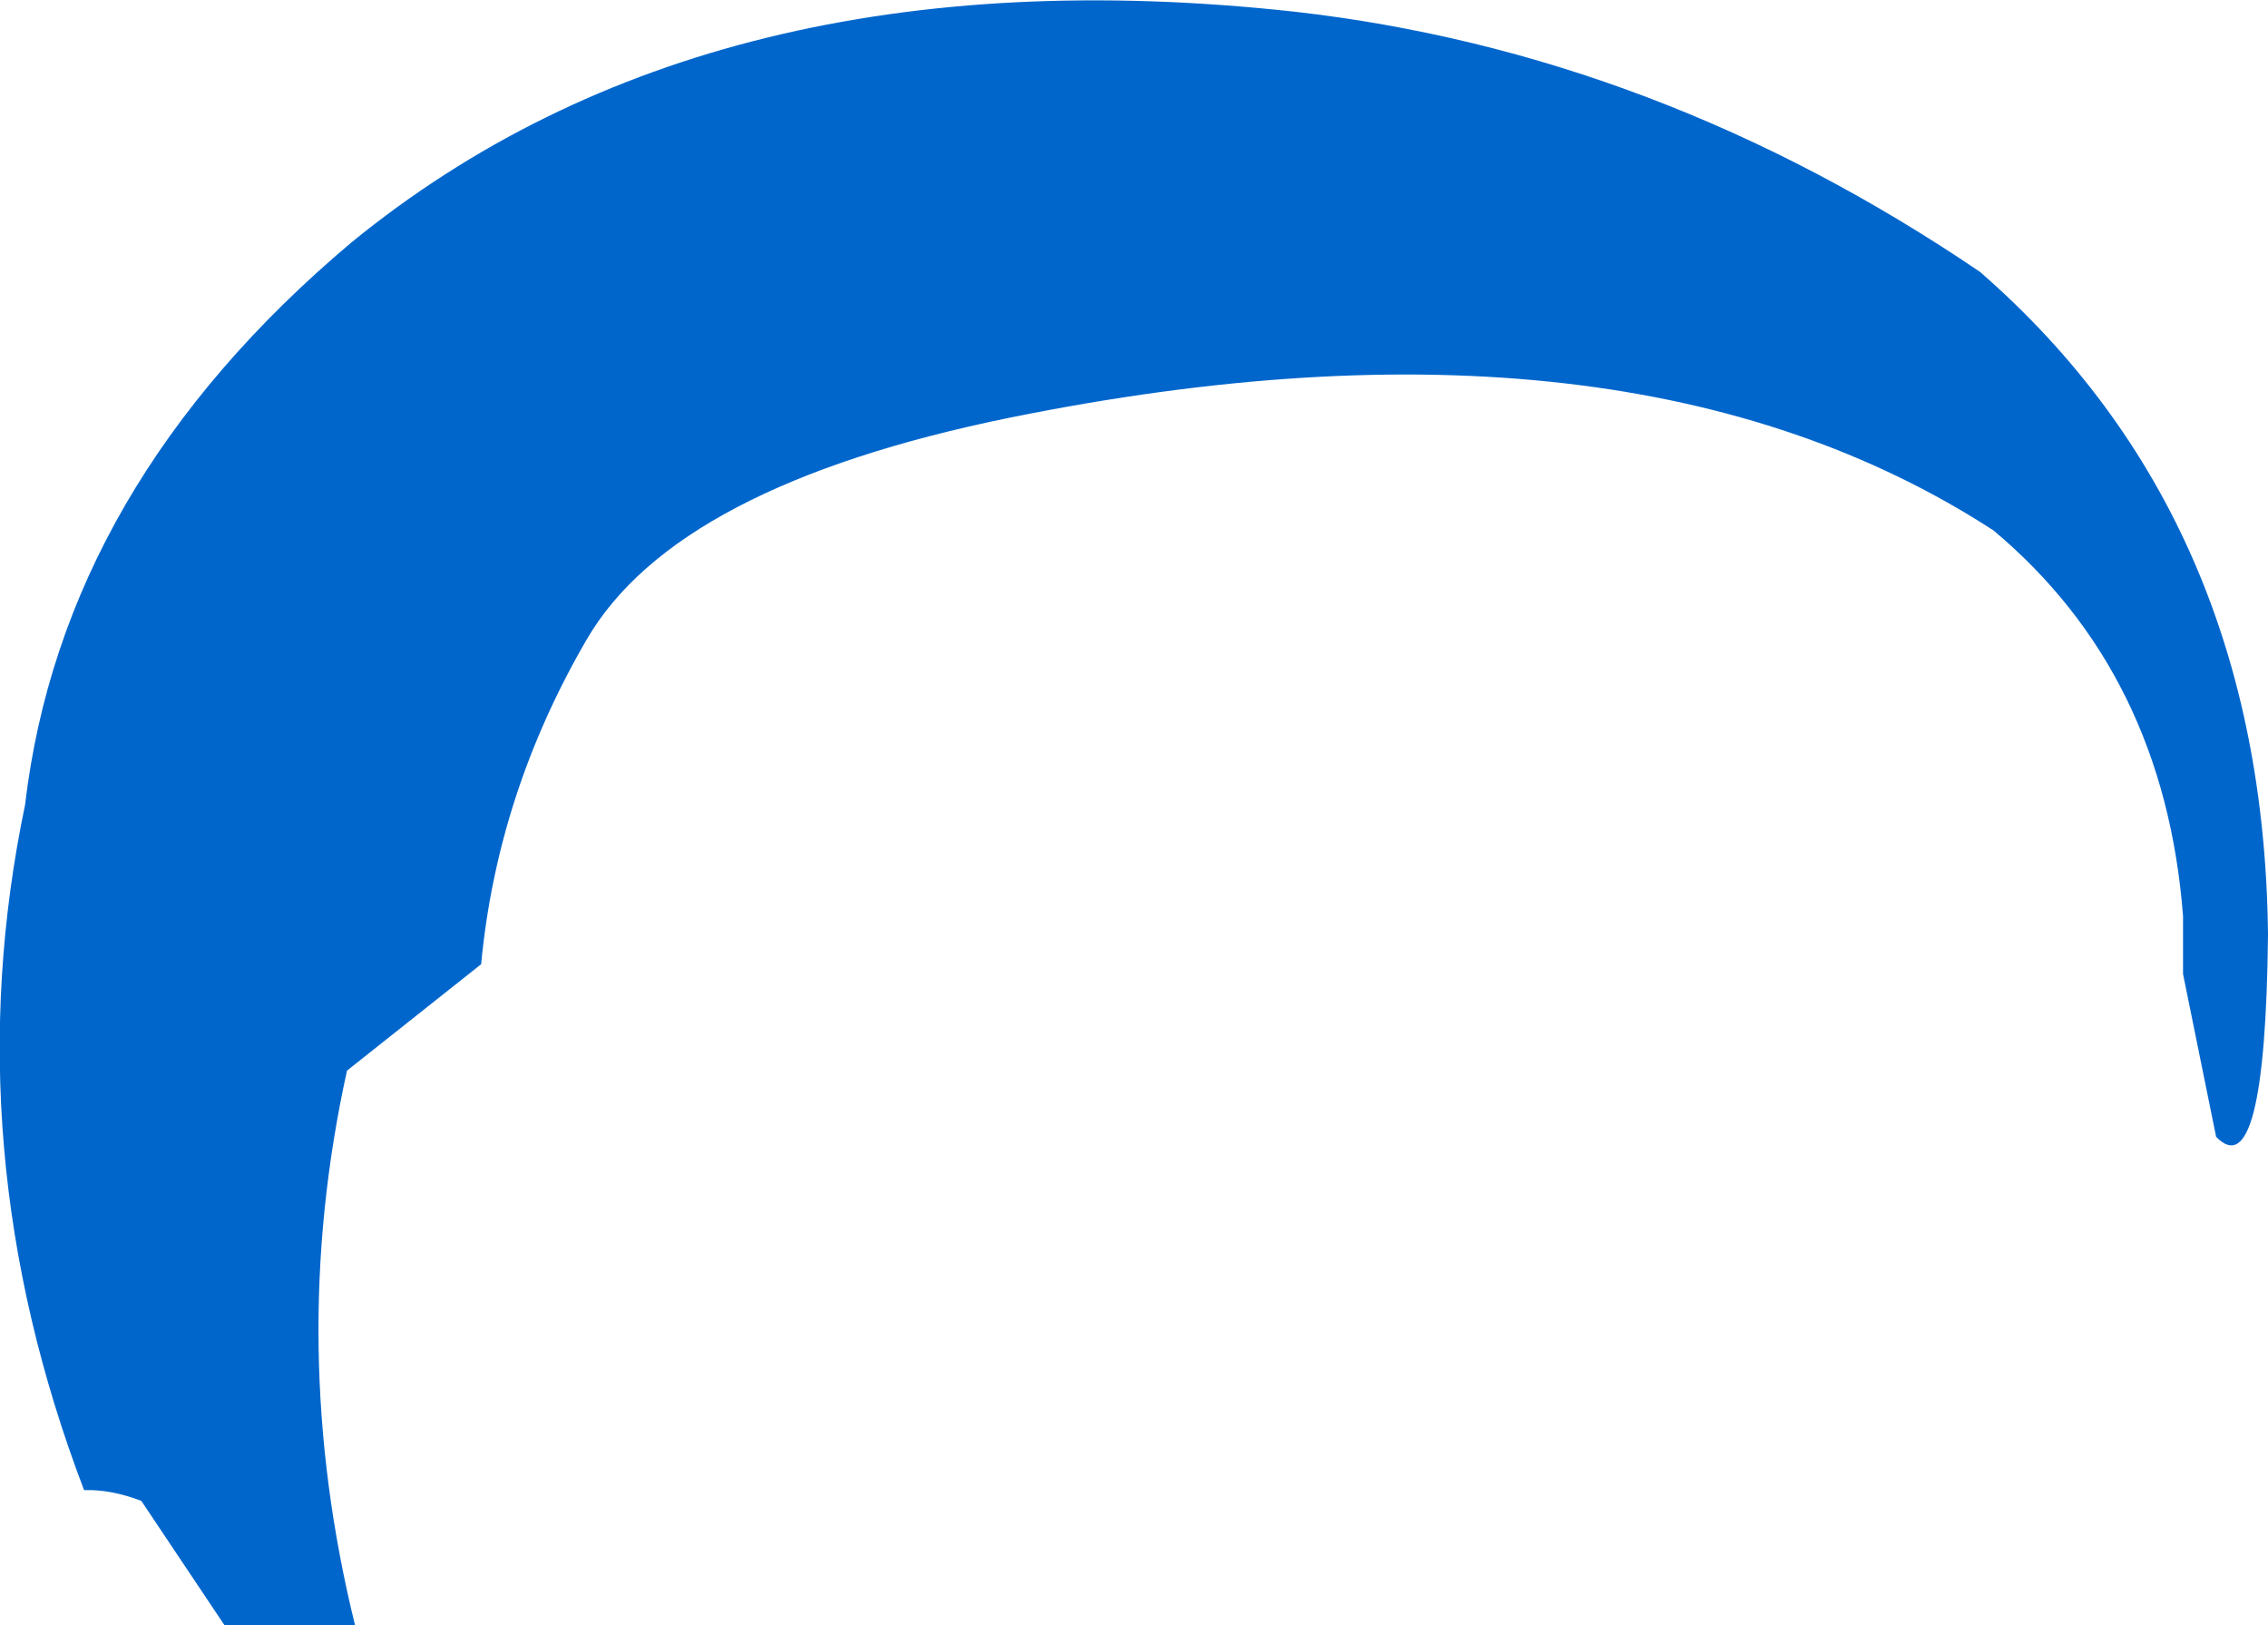 <?xml version="1.0" encoding="UTF-8" standalone="no"?>
<svg xmlns:xlink="http://www.w3.org/1999/xlink" height="90.85px" width="126.8px" xmlns="http://www.w3.org/2000/svg">
  <g transform="matrix(1.0, 0.0, 0.0, 1.0, 63.4, 45.45)">
    <path d="M47.3 -30.25 Q63.15 -16.45 63.4 6.8 63.25 20.95 60.5 18.1 L58.65 9.0 58.65 5.75 Q57.6 -7.8 48.05 -15.8 27.55 -29.1 -6.95 -22.1 -25.6 -18.3 -30.6 -9.7 -35.6 -1.1 -36.5 8.45 L-44.0 14.4 Q-47.4 29.8 -43.55 45.4 L-50.85 45.4 -55.5 38.45 Q-57.2 37.8 -58.7 37.85 -66.0 18.7 -62.0 -0.45 -59.9 -18.3 -43.75 -31.9 -23.6 -48.35 8.95 -44.8 29.25 -42.5 47.3 -30.25" fill="#0066cc" fill-rule="evenodd" stroke="none"/>
  </g>
</svg>
